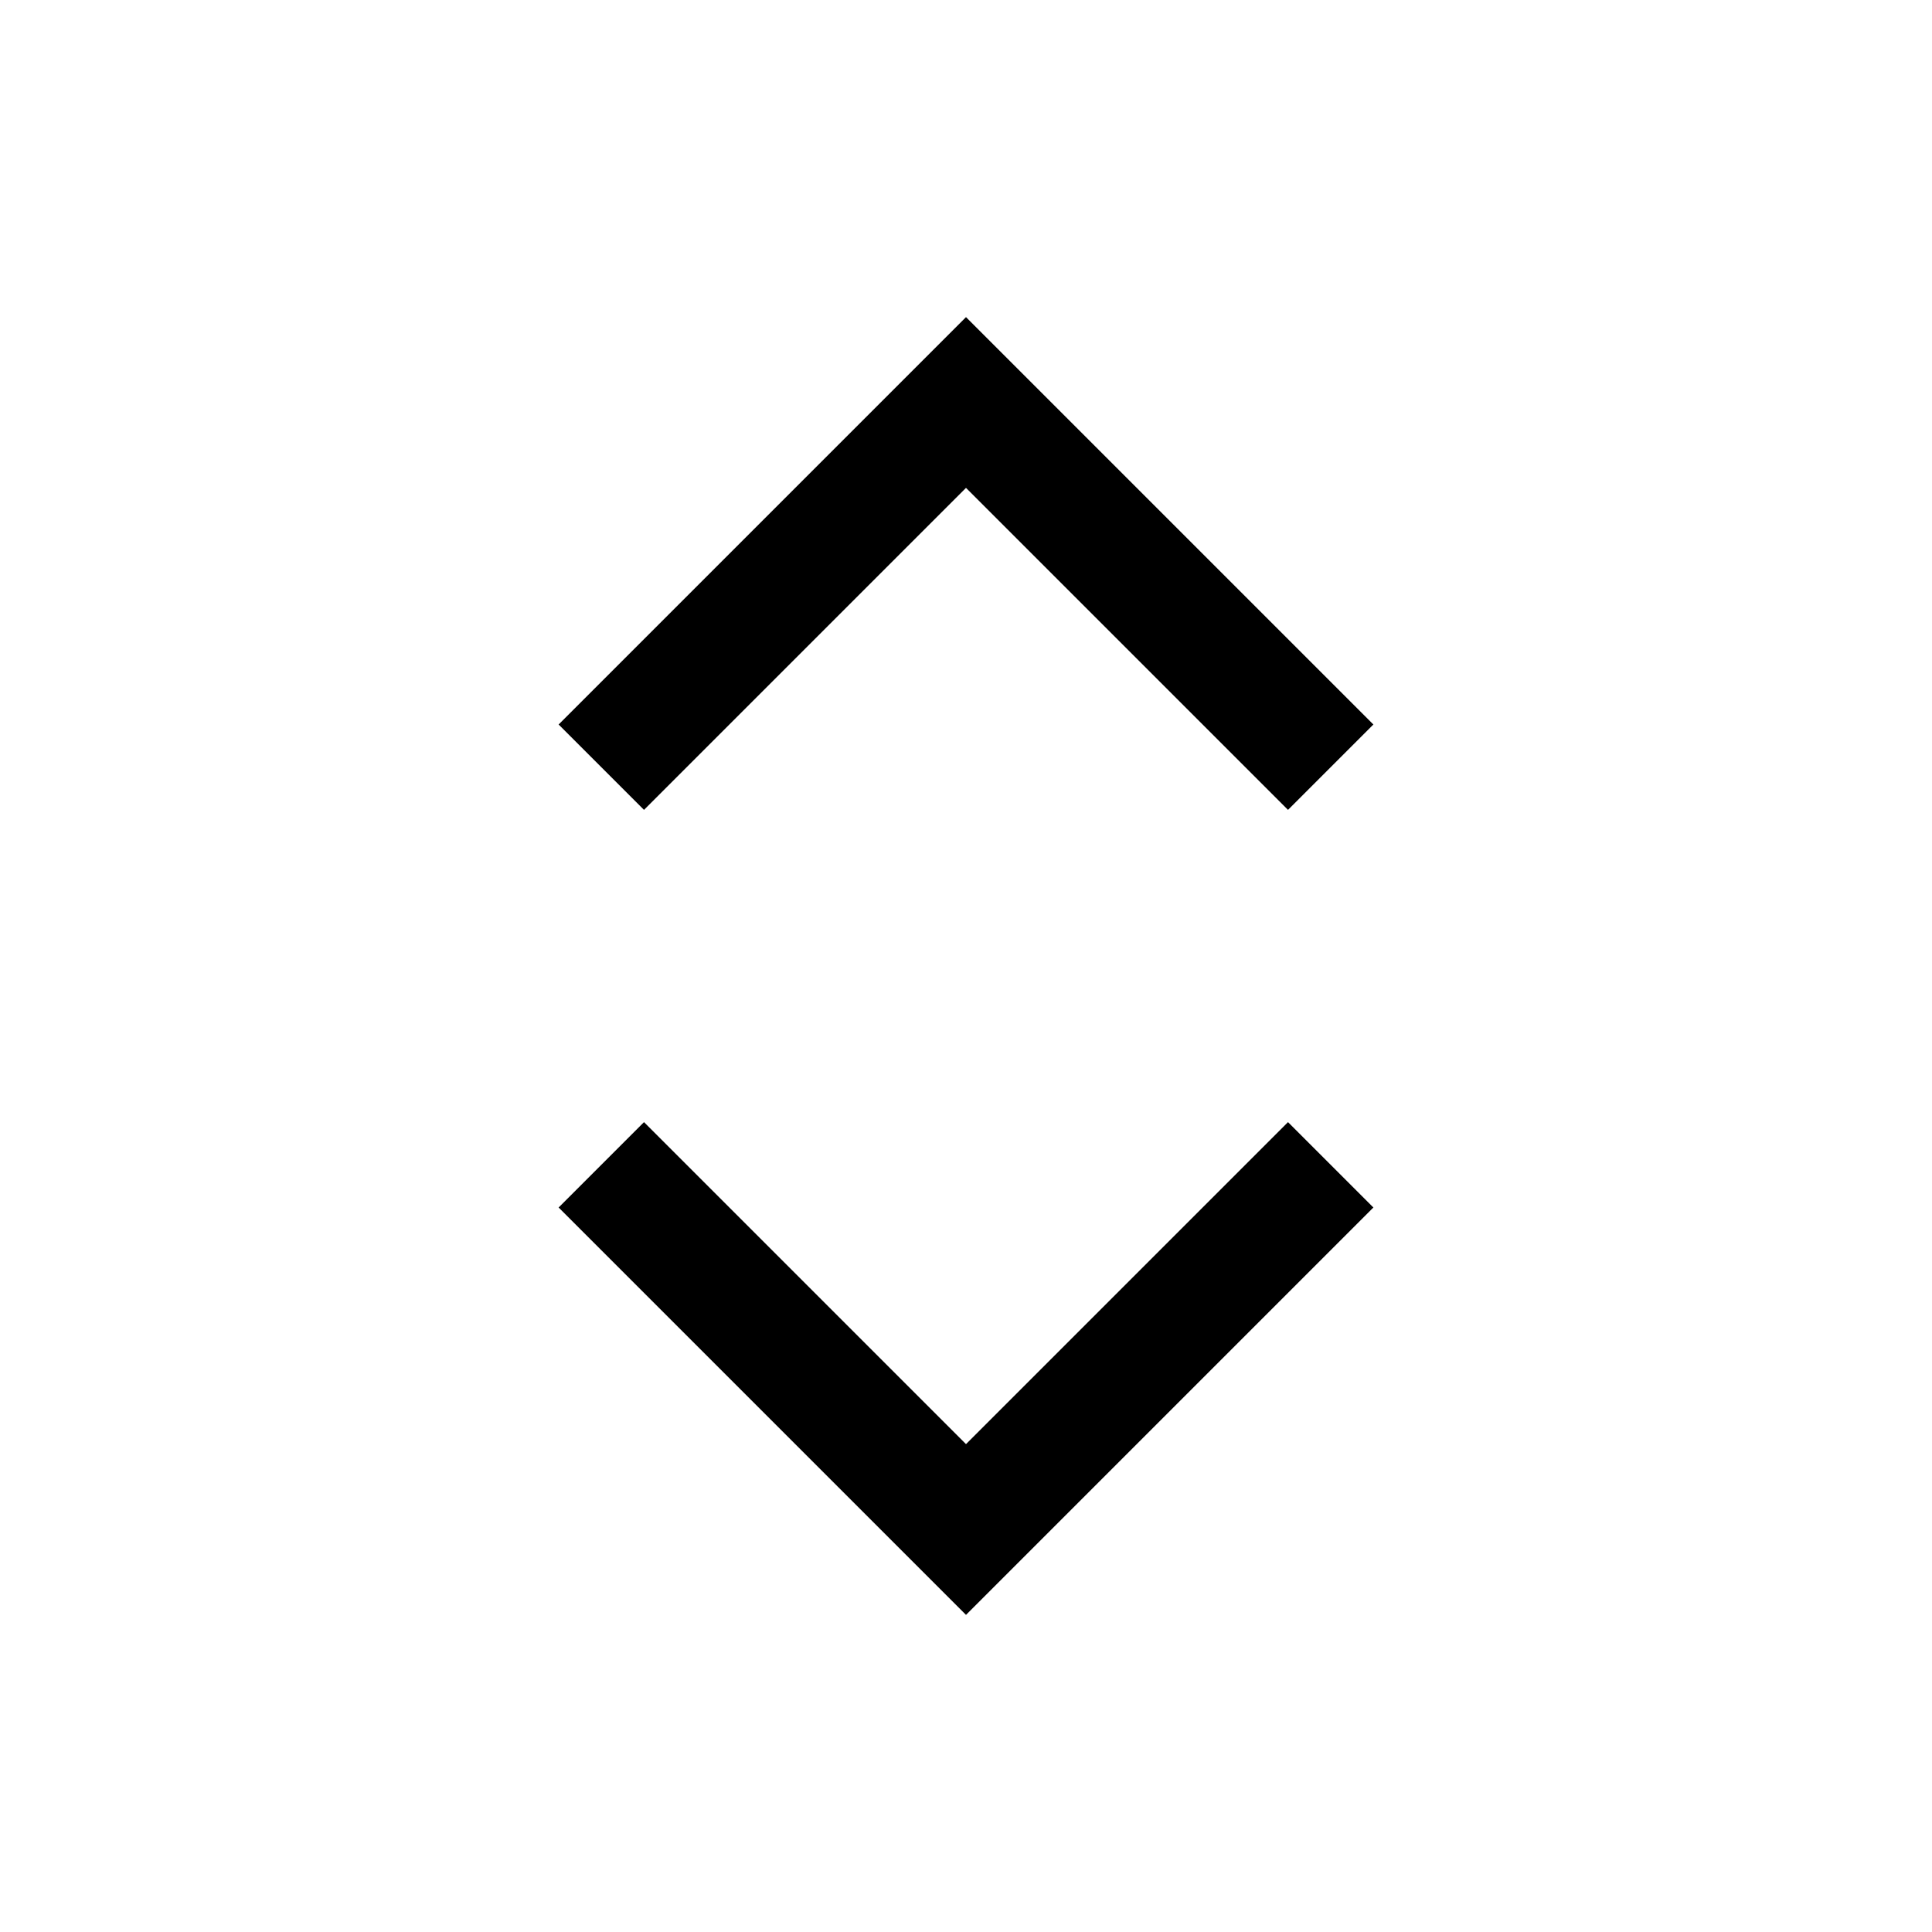 <svg width="24" height="24" viewBox="0 0 24 24" fill="none" xmlns="http://www.w3.org/2000/svg">
<path d="M8 9L12 5L16 9M16 15L12 19L8 15" stroke="black" stroke-width="1.5" stroke-linecap="square"/>
</svg>
